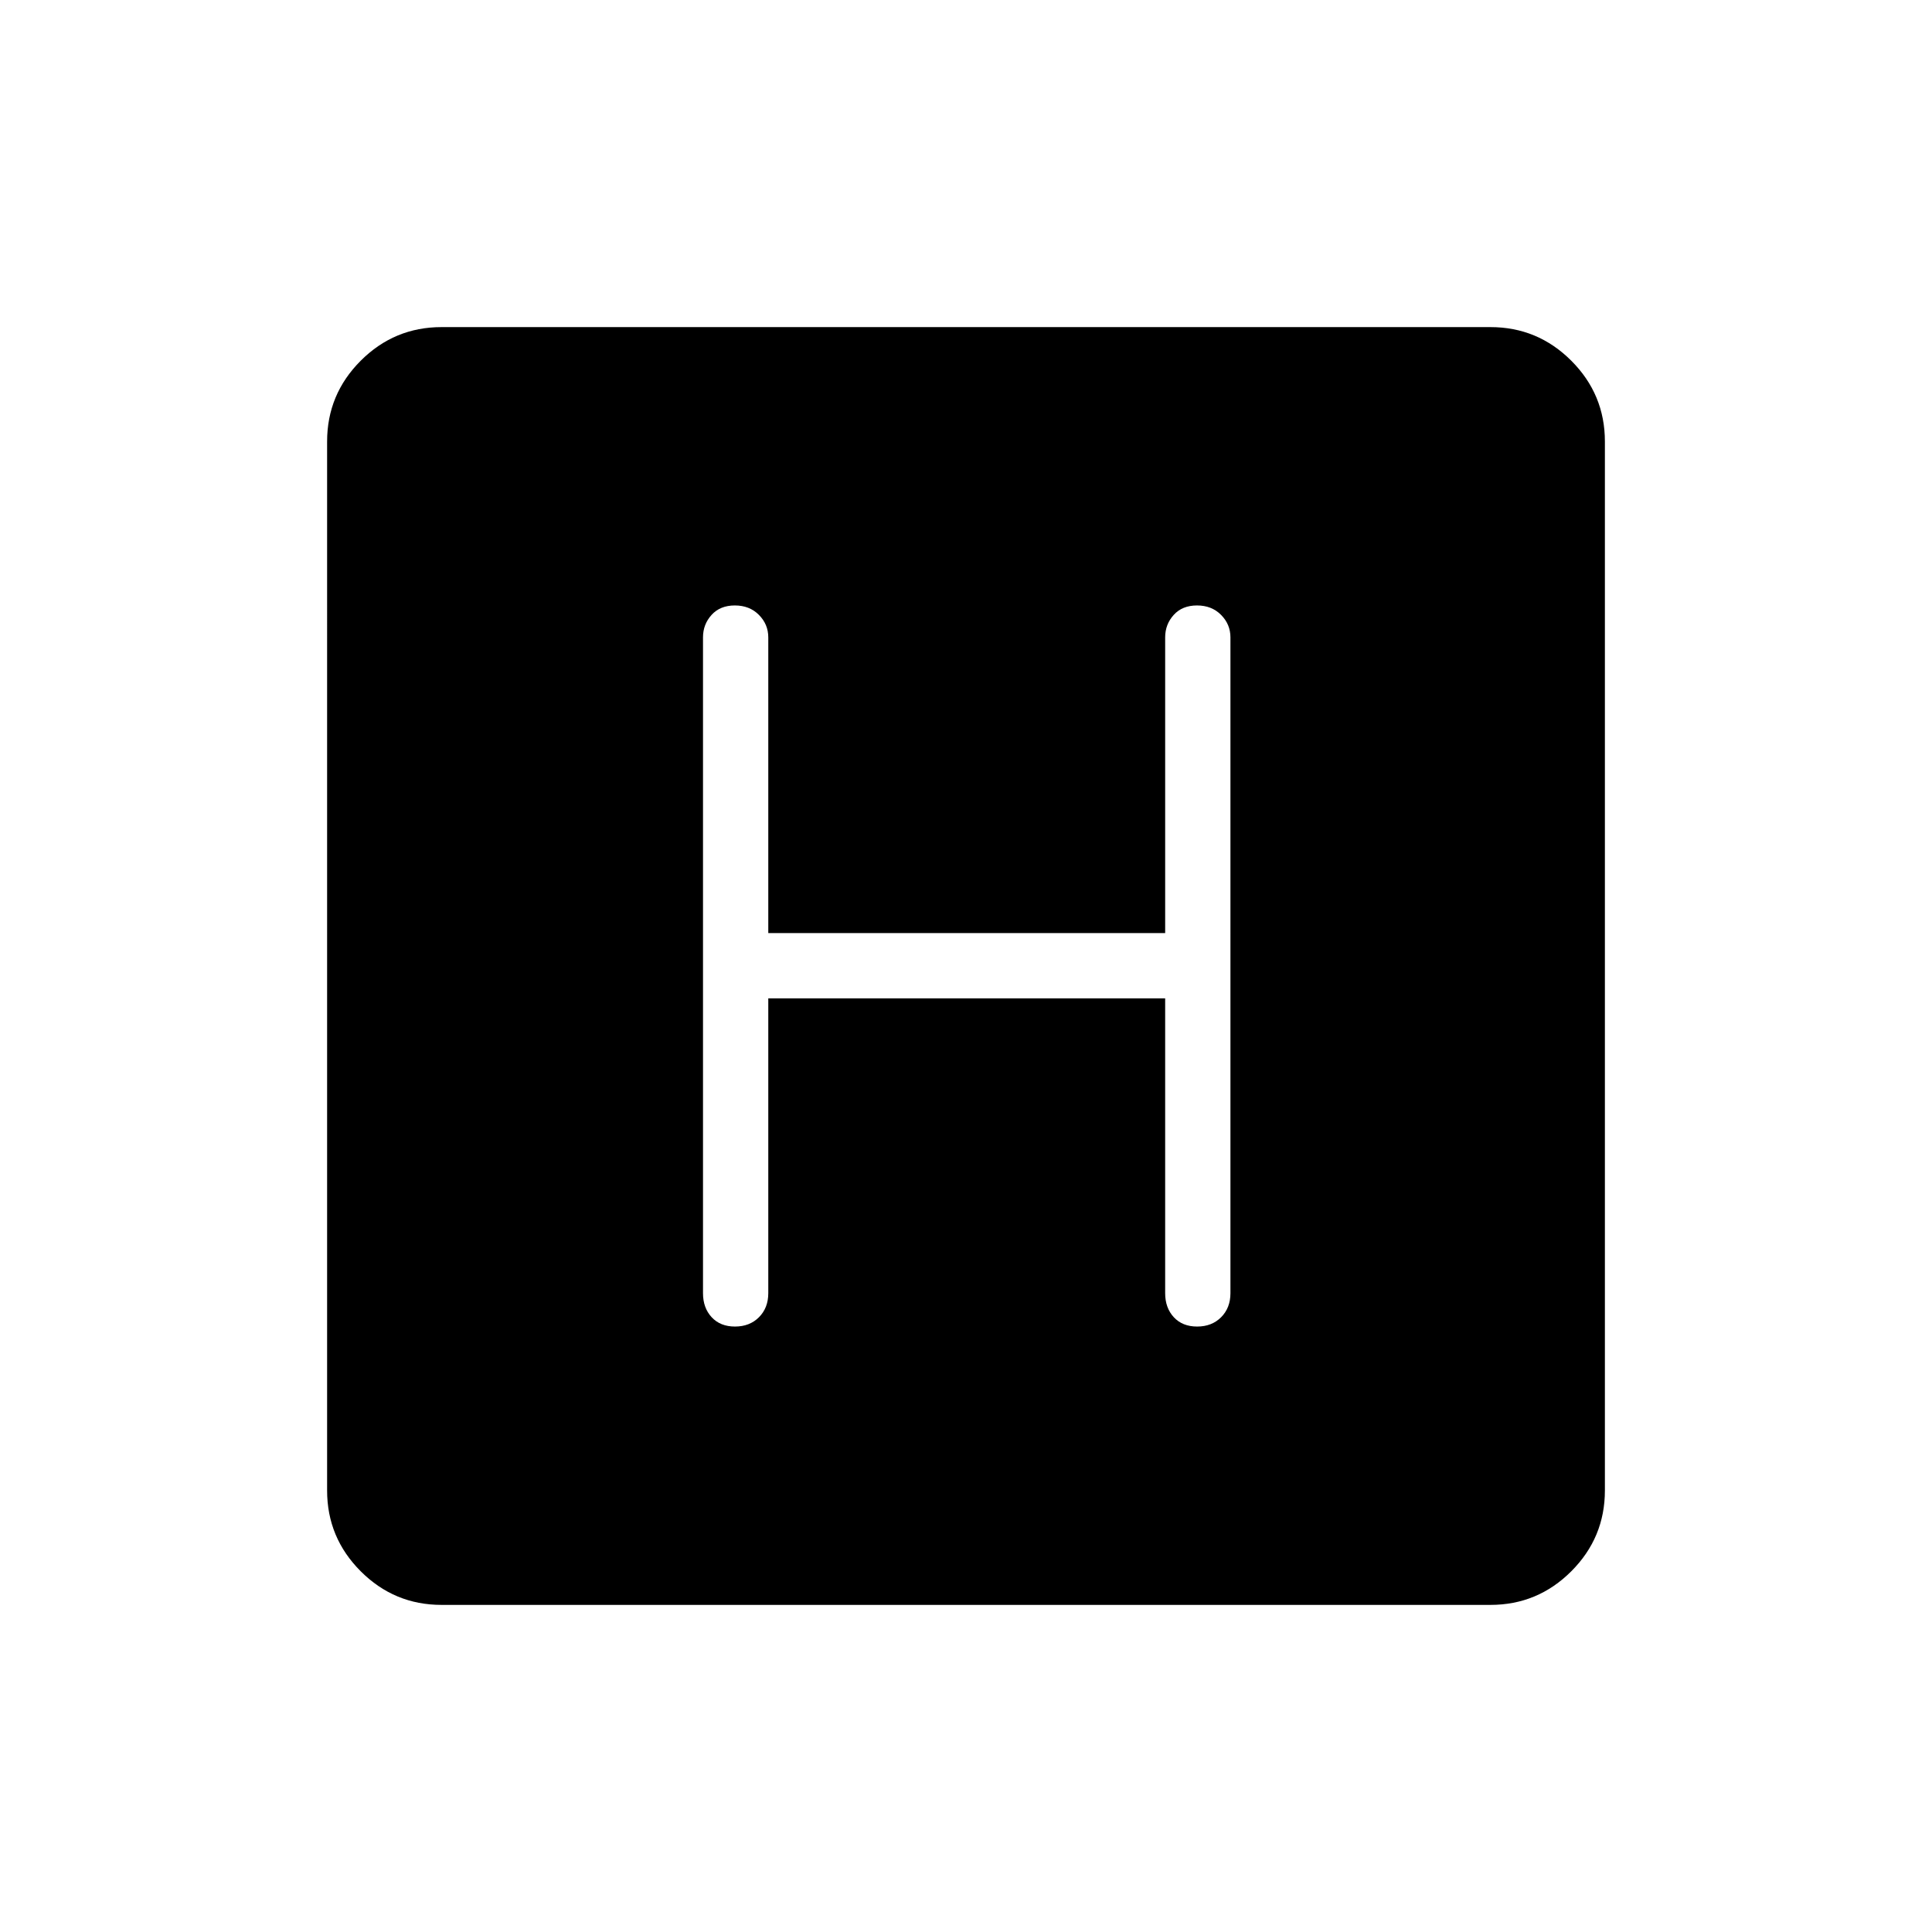 <svg xmlns="http://www.w3.org/2000/svg" height="40" viewBox="0 96 960 960" width="40"><path d="M219.407 893.462q-23.467 0-40.168-16.701t-16.701-40.168V315.407q0-23.467 16.701-40.168t40.168-16.701h521.186q23.467 0 40.168 16.701t16.701 40.168v521.186q0 23.467-16.701 40.168t-40.168 16.701H219.407Zm162.349-301.385h197.206v146.5q0 7.295 4.292 11.936t11.603 4.641q7.31 0 11.925-4.641 4.616-4.641 4.616-11.936V412.705q0-6.469-4.652-11.164-4.651-4.695-11.961-4.695-7.311 0-11.567 4.695t-4.256 11.164v146.936H381.756V412.705q0-6.469-4.651-11.164-4.652-4.695-11.962-4.695t-11.566 4.695q-4.257 4.695-4.257 11.164v325.872q0 7.295 4.293 11.936 4.292 4.641 11.602 4.641 7.31 0 11.926-4.641 4.615-4.641 4.615-11.936v-146.5Z"/></svg>